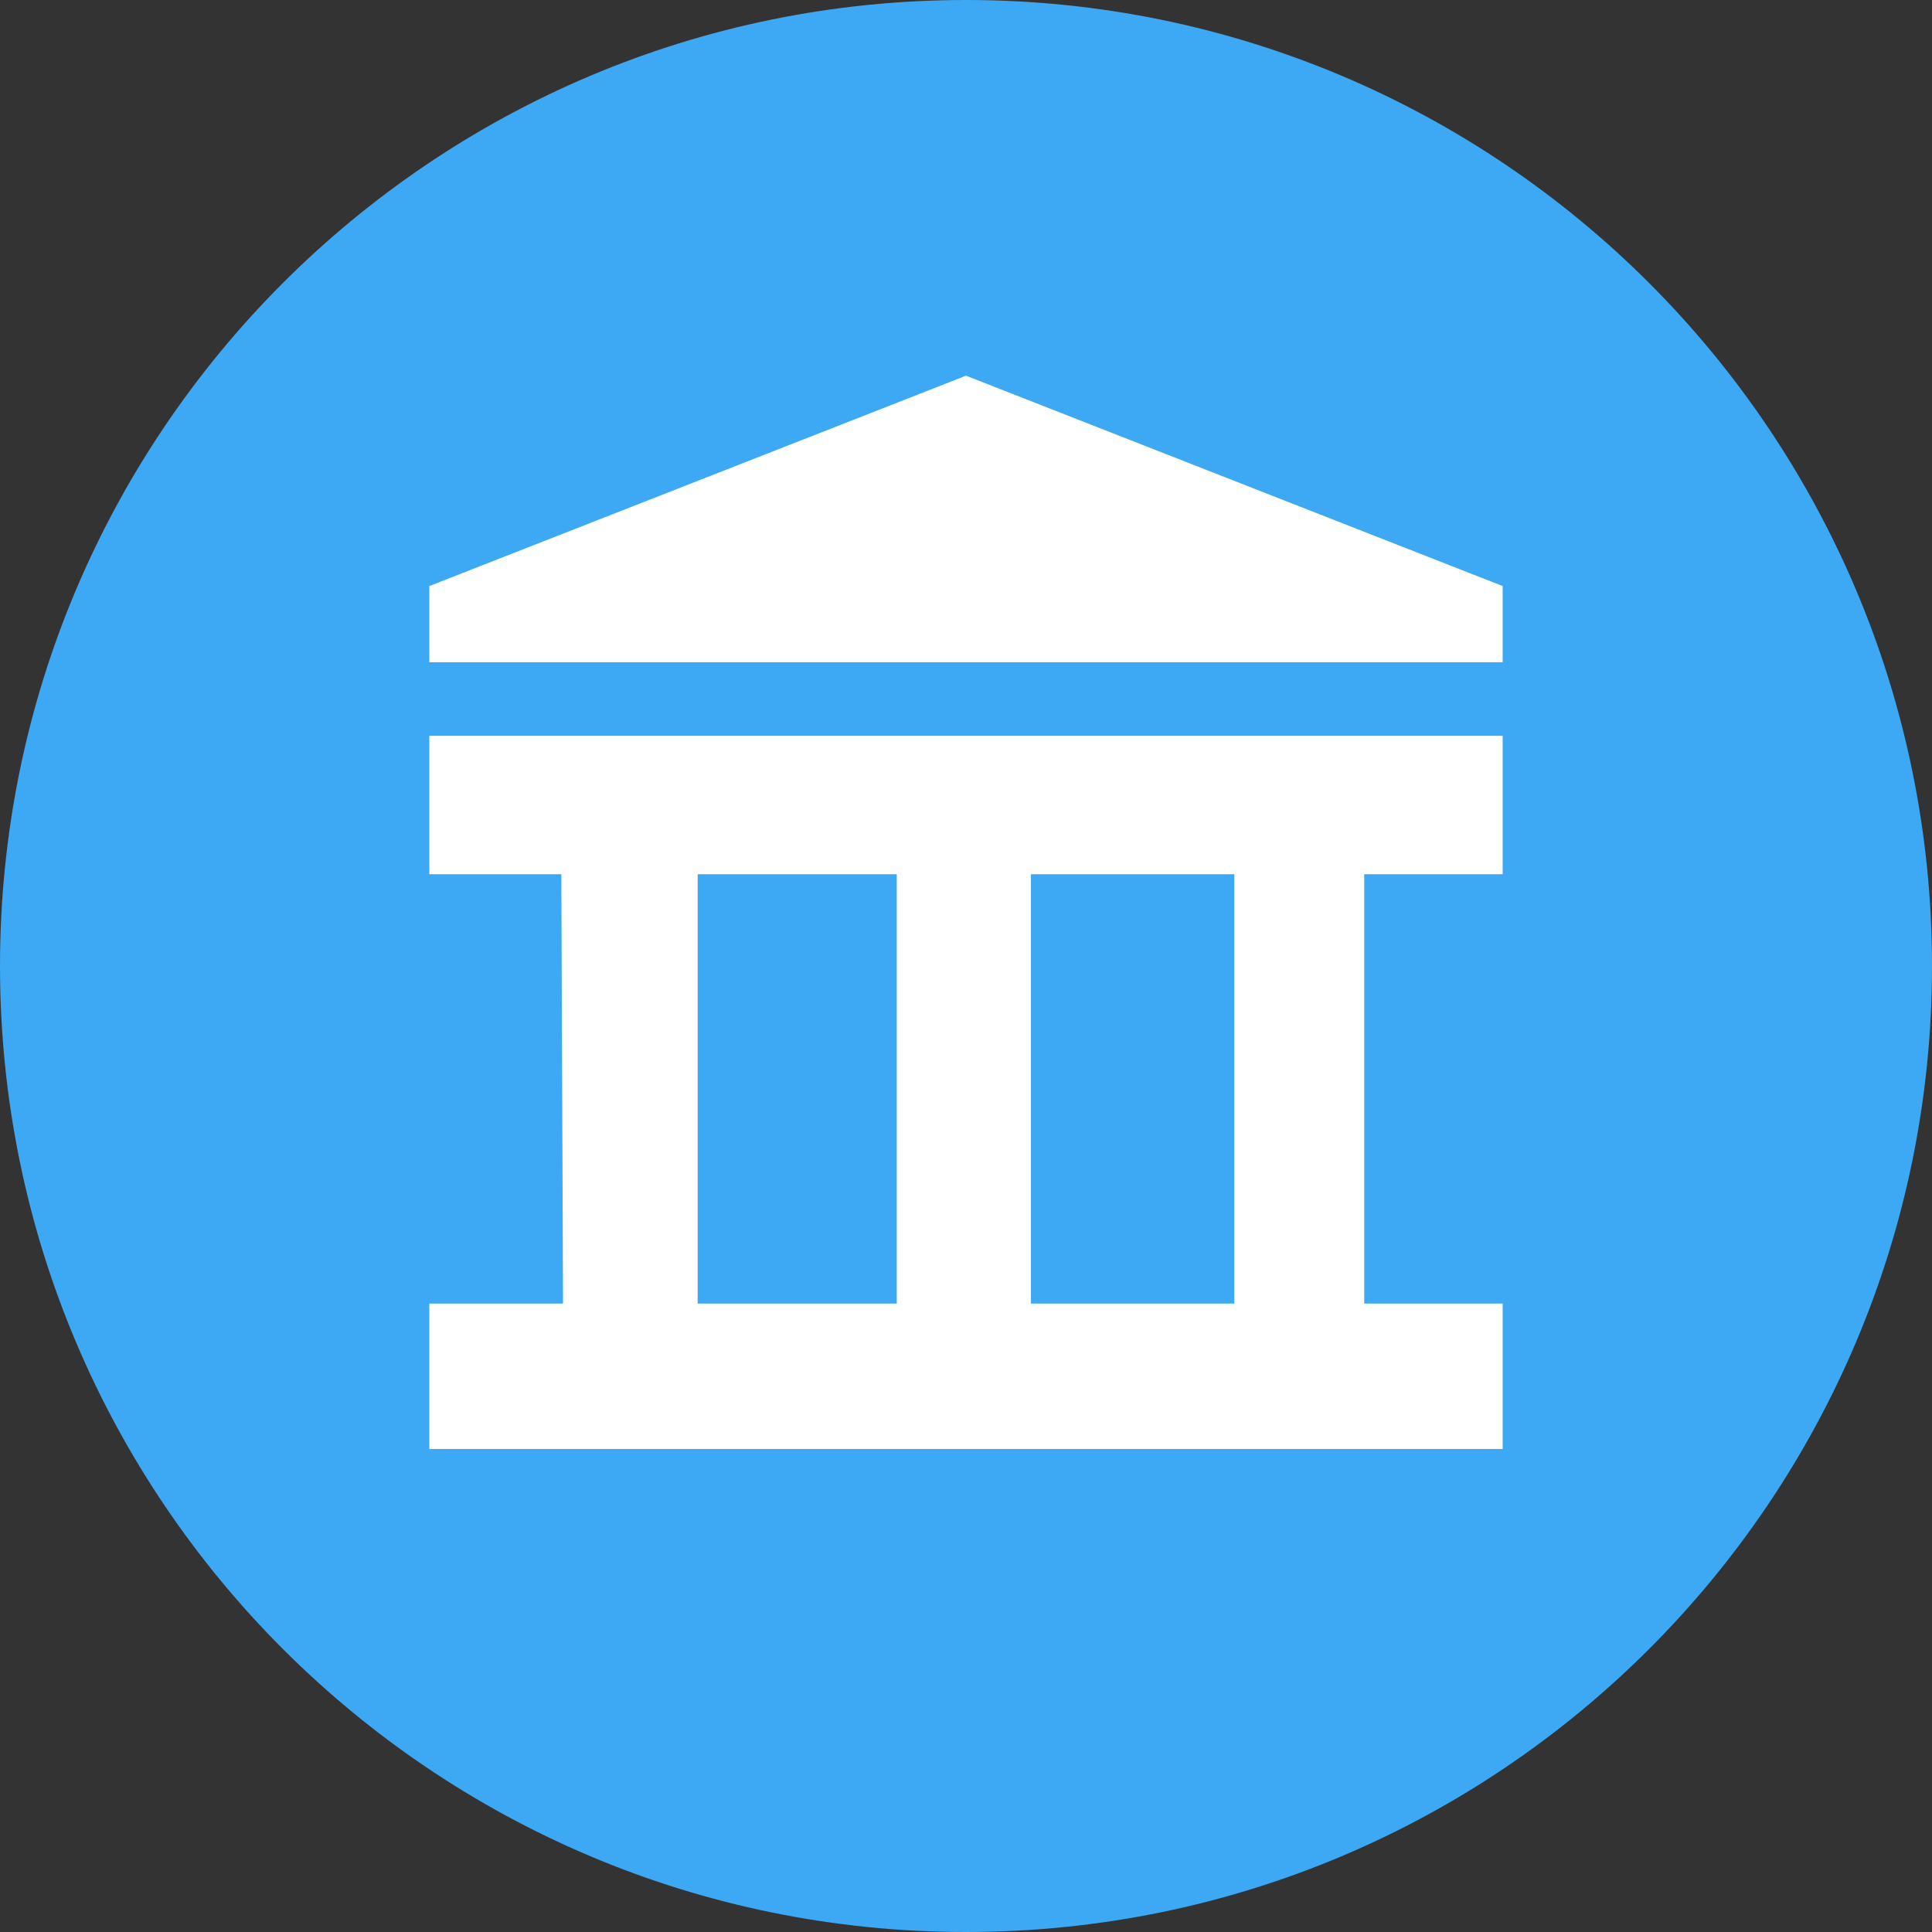 <?xml version="1.0" encoding="UTF-8"?>
<svg width="44px" height="44px" viewBox="0 0 44 44" version="1.1" xmlns="http://www.w3.org/2000/svg" xmlns:xlink="http://www.w3.org/1999/xlink">
    <rect x="0" y="0" width="44" height="44" fill="#333333" stroke="none"/>
    <!-- Generator: Sketch 45.2 (43514) - http://www.bohemiancoding.com/sketch -->
    <title>学校展开 (1)</title>
    <desc>Created with Sketch.</desc>
    <defs></defs>
    <g id="Page-1" stroke="none" stroke-width="1" fill="none" fill-rule="evenodd">
        <g id="Artboard-2" transform="translate(-427, -865)" fill-rule="nonzero">
            <g id="学校展开-(1)" transform="translate(427, 865)">
                <path d="M0,22 C1.48797825e-15,34.15 9.85,44 22,44 C34.15,44 44,34.15 44,22 C44,9.85 34.15,7.43989126e-16 22,0 C9.85,-7.43989126e-16 1.48797825e-15,9.85 0,22 Z" id="Shape" fill="#3DA8F4"></path>
                <path d="M9.778,16.757 L34.222,16.757 L34.222,19.91 L9.778,19.91 L9.778,16.757 Z M12.784,19.91 L15.889,19.91 L15.889,32.34 L12.833,32.34 L12.784,19.91 Z M20.423,19.91 L23.479,19.91 L23.479,32.034 L20.423,32.034 L20.423,19.91 Z M28.111,19.91 L31.069,19.91 L31.069,32.034 L28.111,32.034 L28.111,19.91 Z M9.778,29.688 L34.222,29.688 L34.222,33 L9.778,33 L9.778,29.688 Z M34.222,13.347 L22,8.556 L9.778,13.347 L9.778,15.082 L34.222,15.082 L34.222,13.347 Z" id="Shape" fill="#FFFFFF"></path>
            </g>
        </g>
    </g>
</svg>